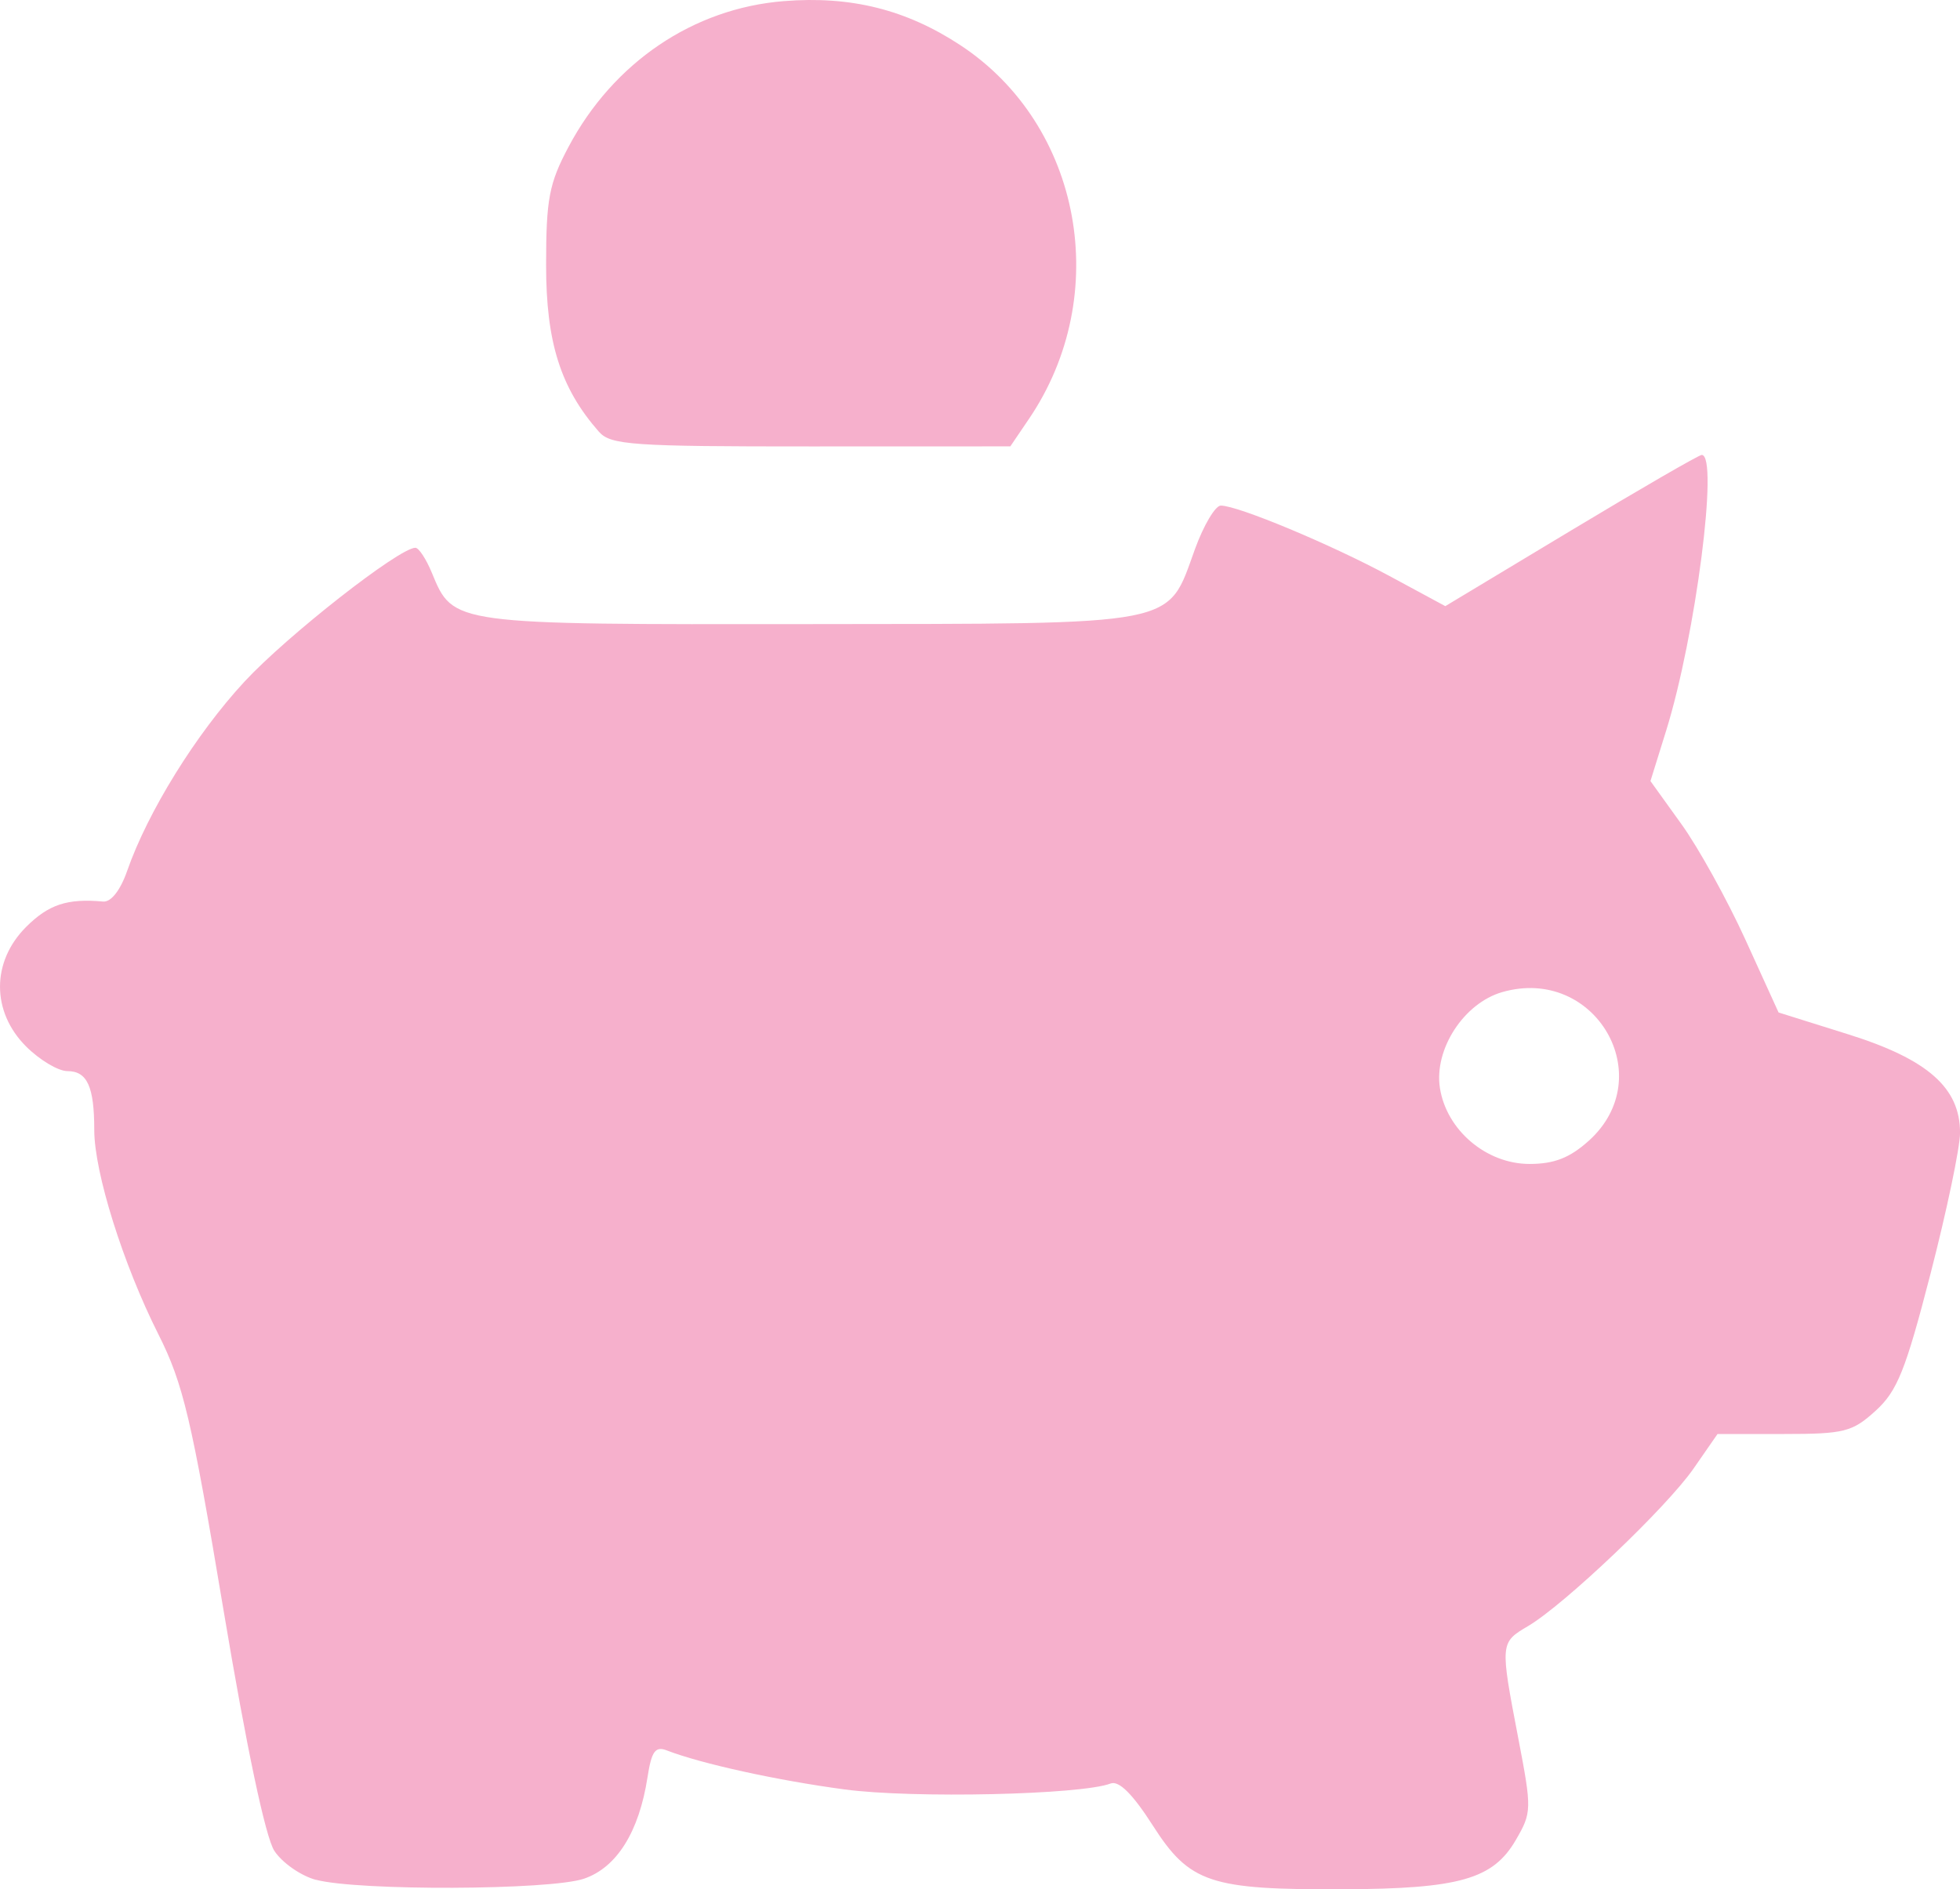 <?xml version="1.0" encoding="UTF-8" standalone="no"?>
<!-- Created with Inkscape (http://www.inkscape.org/) -->

<svg
   width="232.155"
   height="223.841"
   viewBox="0 0 61.424 59.224"
   version="1.1"
   id="svg1"
   inkscape:version="1.3.2 (091e20e, 2023-11-25, custom)"
   xml:space="preserve"
   xmlns:inkscape="http://www.inkscape.org/namespaces/inkscape"
   xmlns:sodipodi="http://sodipodi.sourceforge.net/DTD/sodipodi-0.dtd"
   xmlns="http://www.w3.org/2000/svg"
   xmlns:svg="http://www.w3.org/2000/svg"><sodipodi:namedview
     id="namedview1"
     pagecolor="#4c4c4c"
     bordercolor="#6f6f6f"
     borderopacity="1"
     inkscape:showpageshadow="false"
     inkscape:pageopacity="0.0"
     inkscape:pagecheckerboard="0"
     inkscape:deskcolor="#4c4c4c"
     inkscape:document-units="px" /><defs
     id="defs1" /><g
     inkscape:label="Capa 1"
     inkscape:groupmode="layer"
     id="layer1"
     transform="translate(-257.09,169.47)"><path
       style="fill:#f6b0cc;fill-opacity:1"
       d="m 266.991,-110.544 c -0.472,-0.127 -1.059,-0.536 -1.303,-0.909 -0.278,-0.424 -0.876,-3.258 -1.594,-7.55 -1.002,-5.993 -1.263,-7.098 -2.04,-8.641 -1.108,-2.201 -2.01,-5.076 -2.01,-6.405 0,-1.361 -0.221,-1.846 -0.842,-1.846 -0.287,0 -0.869,-0.348 -1.295,-0.773 -1.089,-1.089 -1.089,-2.656 0,-3.745 0.706,-0.706 1.293,-0.9 2.412,-0.797 0.249,0.023 0.543,-0.35 0.756,-0.962 0.647,-1.854 2.158,-4.292 3.674,-5.929 1.338,-1.445 4.852,-4.199 5.359,-4.199 0.105,0 0.337,0.351 0.514,0.781 0.678,1.638 0.586,1.625 11.854,1.612 11.706,-0.014 11.175,0.09 12.063,-2.352 0.273,-0.75 0.637,-1.363 0.81,-1.363 0.537,0 3.457,1.22 5.287,2.208 l 1.748,0.944 3.938,-2.37 c 2.166,-1.303 4.01,-2.37 4.098,-2.37 0.54,0 -0.192,5.676 -1.114,8.64 l -0.493,1.583 0.97,1.349 c 0.534,0.742 1.437,2.374 2.008,3.627 l 1.037,2.278 2.187,0.686 c 2.49,0.781 3.504,1.677 3.5,3.089 -0.001,0.462 -0.417,2.447 -0.924,4.411 -0.781,3.028 -1.043,3.683 -1.722,4.299 -0.73,0.664 -0.982,0.728 -2.877,0.728 h -2.077 l -0.75,1.082 c -0.843,1.216 -4.043,4.263 -5.187,4.939 -0.879,0.519 -0.88,0.528 -0.308,3.512 0.429,2.236 0.426,2.329 -0.079,3.198 -0.711,1.222 -1.766,1.524 -5.389,1.54 -4.195,0.018 -4.83,-0.194 -5.988,-2.004 -0.629,-0.983 -1.06,-1.411 -1.32,-1.311 -0.922,0.354 -6.196,0.472 -8.332,0.186 -2.107,-0.281 -4.502,-0.807 -5.576,-1.224 -0.359,-0.139 -0.478,0.027 -0.604,0.841 -0.265,1.715 -0.965,2.832 -1.992,3.181 -1.063,0.362 -7.084,0.385 -8.399,0.033 z m 39.89,-23.168 c 2.228,-2.008 0.199,-5.495 -2.712,-4.66 -1.203,0.345 -2.143,1.792 -1.954,3.006 0.207,1.323 1.455,2.381 2.809,2.381 0.773,0 1.263,-0.192 1.857,-0.728 z m -31.022,-22.225 c -1.201,-1.366 -1.656,-2.802 -1.655,-5.226 4.6e-4,-2.068 0.093,-2.555 0.703,-3.704 1.405,-2.646 3.907,-4.34 6.745,-4.568 2.102,-0.169 3.838,0.265 5.537,1.383 3.805,2.504 4.781,7.833 2.145,11.716 l -0.582,0.858 -6.243,0.002 c -5.615,0.002 -6.284,-0.045 -6.65,-0.461 z"
       id="path9" /></g></svg>
